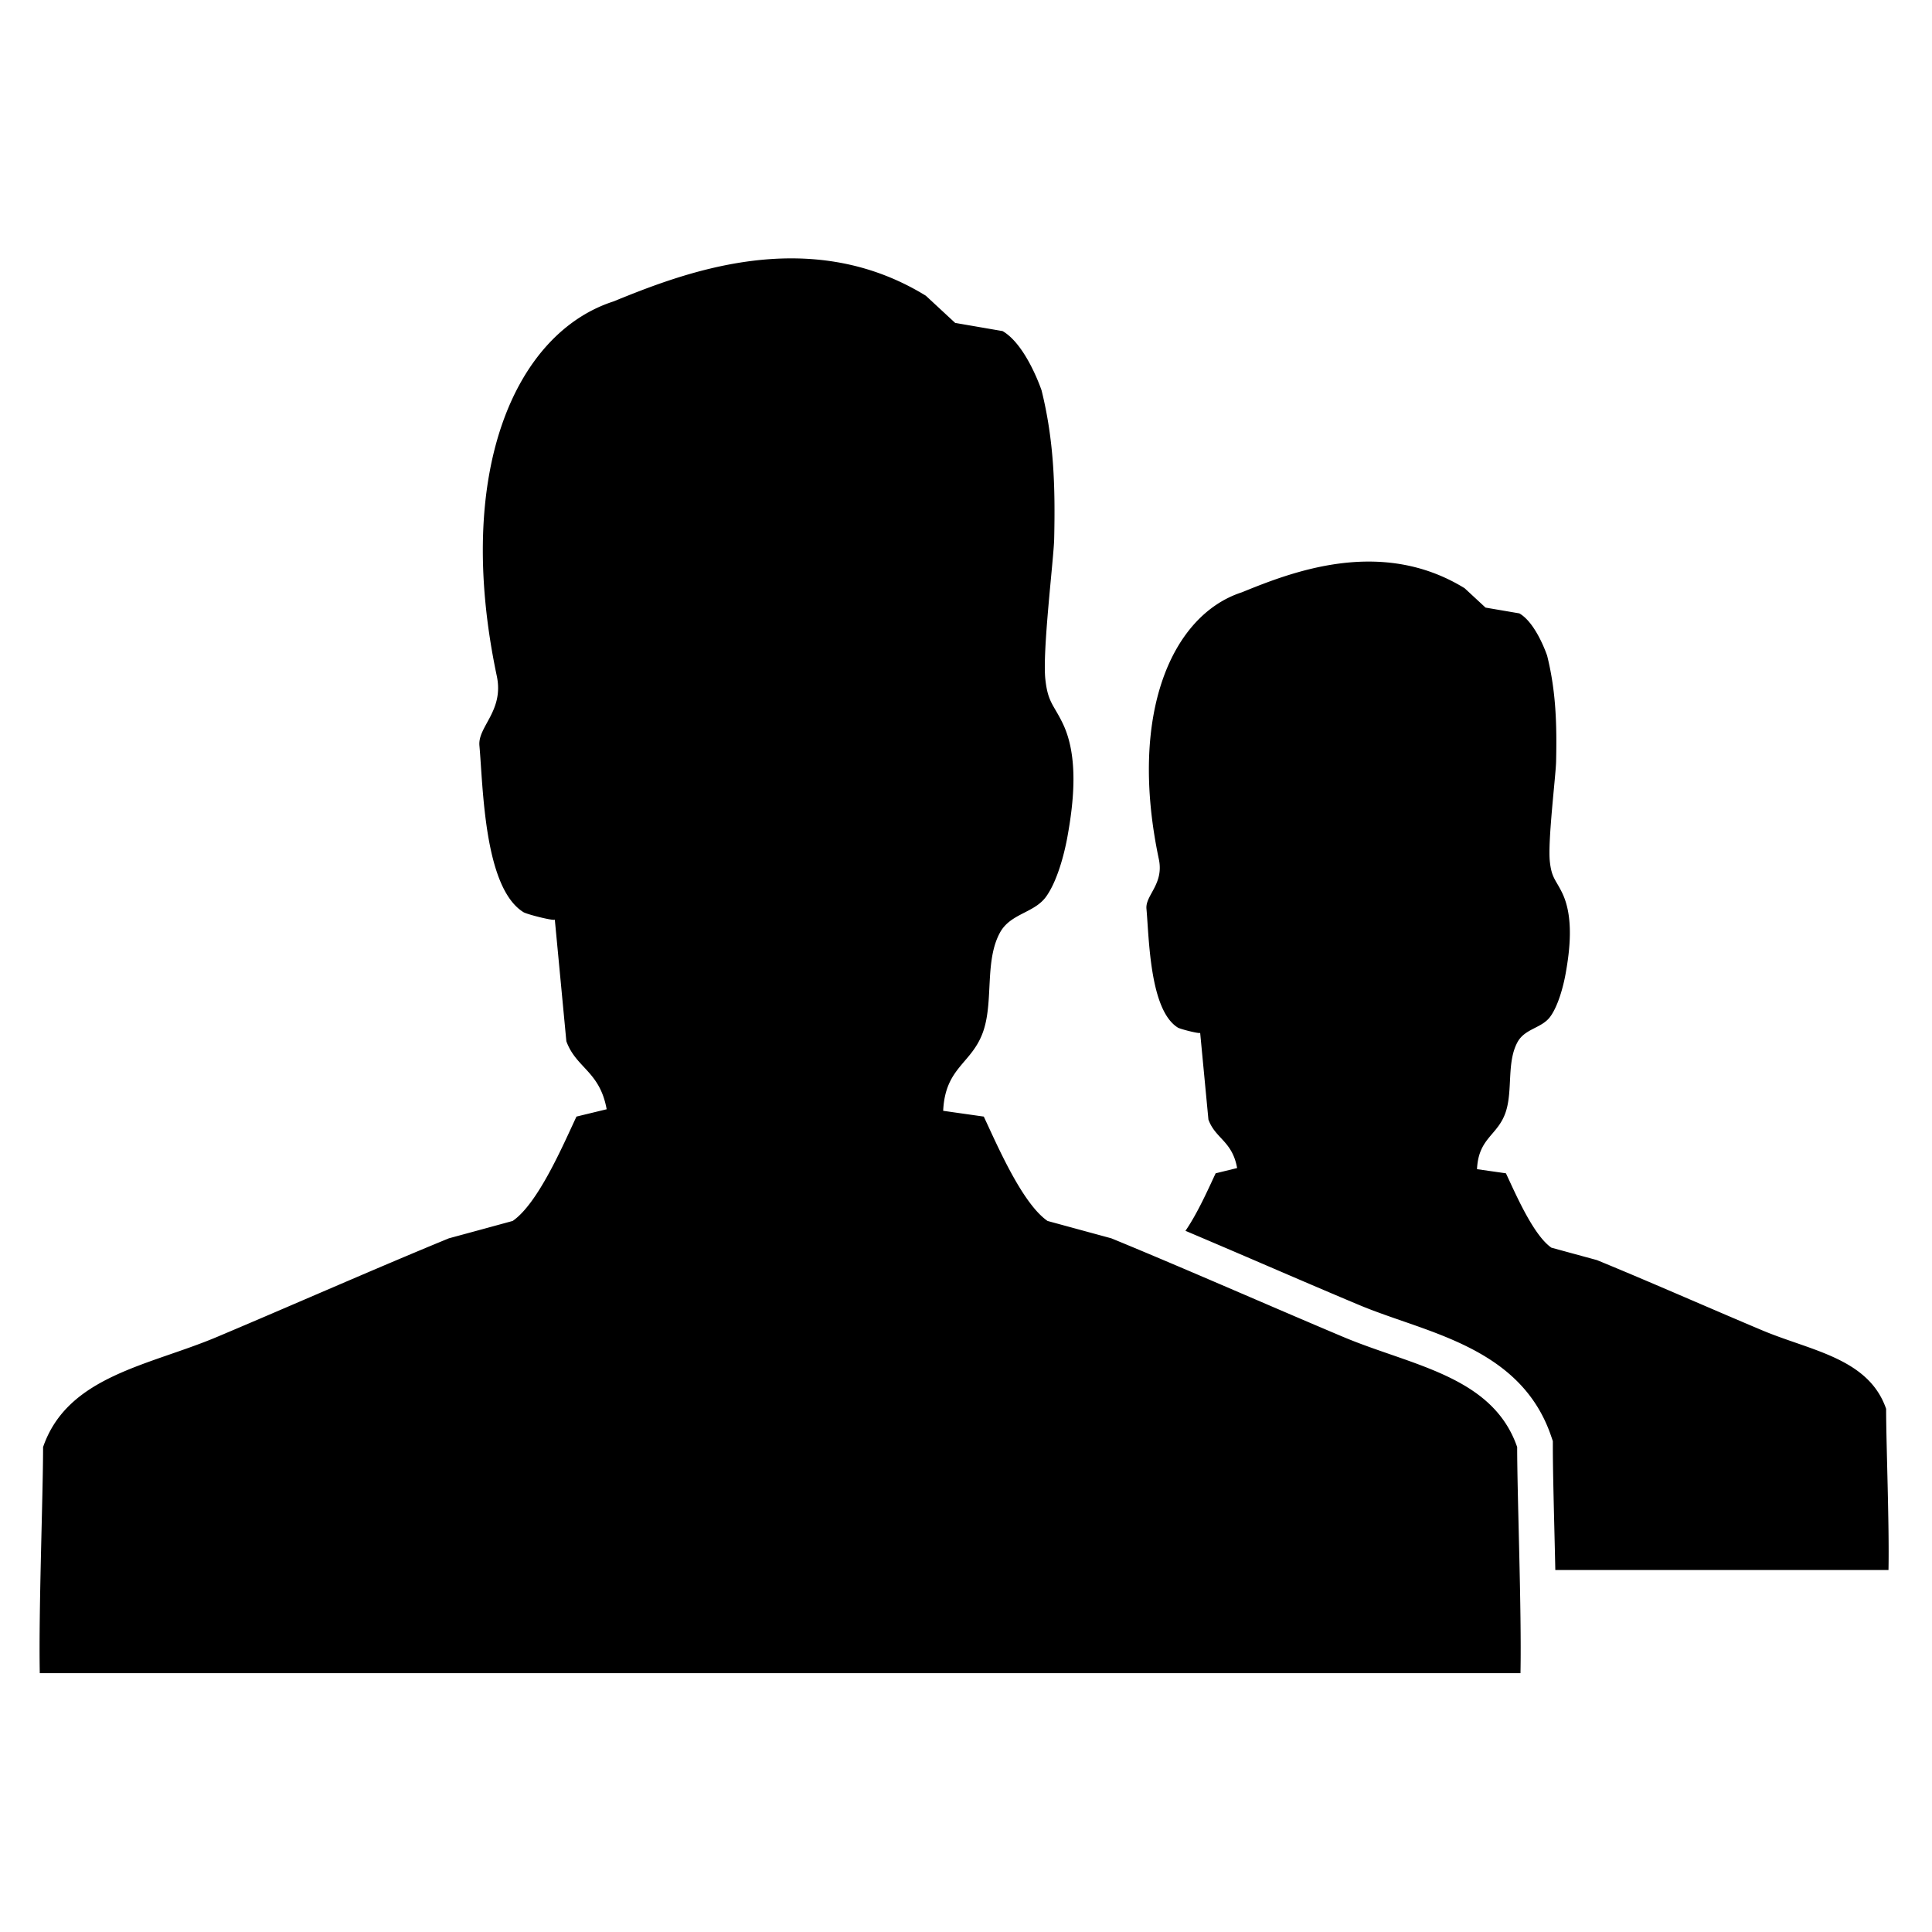 <svg t="1606182188312" class="icon" viewBox="0 0 1328 1024" version="1.1" xmlns="http://www.w3.org/2000/svg" p-id="3634" width="128" height="128"><path d="M923.294 766.962c-51.32-21.619-108.194-46.75-159.406-67.776-14.594-3.962-29.206-7.942-43.832-11.938-17.424-12.005-34.499-51.893-43.83-71.742-9.294-1.326-18.589-2.626-27.914-3.976 1.438-30.675 20.462-32.312 27.914-55.75 6.568-20.693 0.68-47.574 11.118-66.718 7.23-13.286 23.581-13.374 31.744-24.774 7.43-10.35 12.325-28.394 14.618-41.05 4.219-23.126 7.894-54.832-3.112-77.794-6.325-13.189-10.293-14.458-12.043-30.458-2.138-19.406 5.718-82.712 6.056-96.411 0.806-35.507-0.088-67.632-8.656-102.226 0 0-10.456-31.312-26.8-40.77l-32.594-5.624-20.157-18.682C555.168 1.323 468.099 36.368 421.518 55.254c-67.206 21.838-109.682 116.845-80.037 257.413 5.082 23.994-13.131 34.718-11.944 47.832 2.581 28.643 3.131 97.525 30.206 114.462 2.512 1.6 21.725 6.381 21.613 5.082 2.656 27.88 5.299 55.8 7.942 83.686 6.763 18.538 22.976 20.557 27.707 46.744l-20.757 5.032c-9.318 19.856-26.394 59.742-43.856 71.742-14.594 3.995-29.206 7.976-43.83 11.938-51.176 21.026-108.088 46.157-159.376 67.776-46.725 19.725-102.688 26.718-119.574 75.718 0 33.262-3.107 111.806-2.269 155.394h1017.787c0.837-43.587-2.275-122.131-2.275-155.394-16.906-48.994-72.837-55.994-119.562-75.718z m373.174 49.45c-12.019-34.912-51.906-39.938-85.194-53.987-36.594-15.4-77.125-33.318-113.638-48.288-10.4-2.813-20.824-5.682-31.23-8.512-12.426-8.55-24.613-37-31.269-51.125-6.594-0.95-13.237-1.888-19.888-2.838 1.032-21.886 14.563-23.05 19.888-39.755 4.699-14.757 0.488-33.882 7.944-47.563 5.131-9.456 16.819-9.506 22.613-17.65 5.306-7.37 8.794-20.226 10.437-29.256 3.006-16.514 5.594-39.075-2.213-55.445-4.512-9.406-7.355-10.325-8.594-21.725-1.538-13.843 4.056-58.968 4.294-68.693 0.568-25.35-0.026-48.245-6.157-72.882 0 0-7.426-22.35-19.106-29.075l-23.238-3.974-14.381-13.32c-57.875-35.613-119.95-10.65-153.131 2.813-47.918 15.538-78.2 83.307-57.038 183.482 3.595 17.106-9.381 24.75-8.525 34.062 1.845 20.437 2.219 69.506 21.514 81.619 1.787 1.131 15.48 4.544 15.4 3.618 1.899 19.862 3.787 39.776 5.68 59.638 4.806 13.219 16.376 14.675 19.726 33.325l-14.757 3.619c-4.75 10.075-12.318 27.318-20.757 39.531a11165.834 11165.834 0 0 1 55.294 23.643c21.325 9.187 42.482 18.269 62.8 26.8 9.675 4.112 19.813 7.632 30.531 11.363 40.106 13.88 85.587 29.637 102.574 78.869l1.331 3.869v4.106c0 12.813 0.482 33.237 1.006 54.882 0.238 9.65 0.482 19.65 0.694 29.618h229.013c0.618-31.056-1.626-87.069-1.626-110.768z m0 0" p-id="3635"></path></svg>
